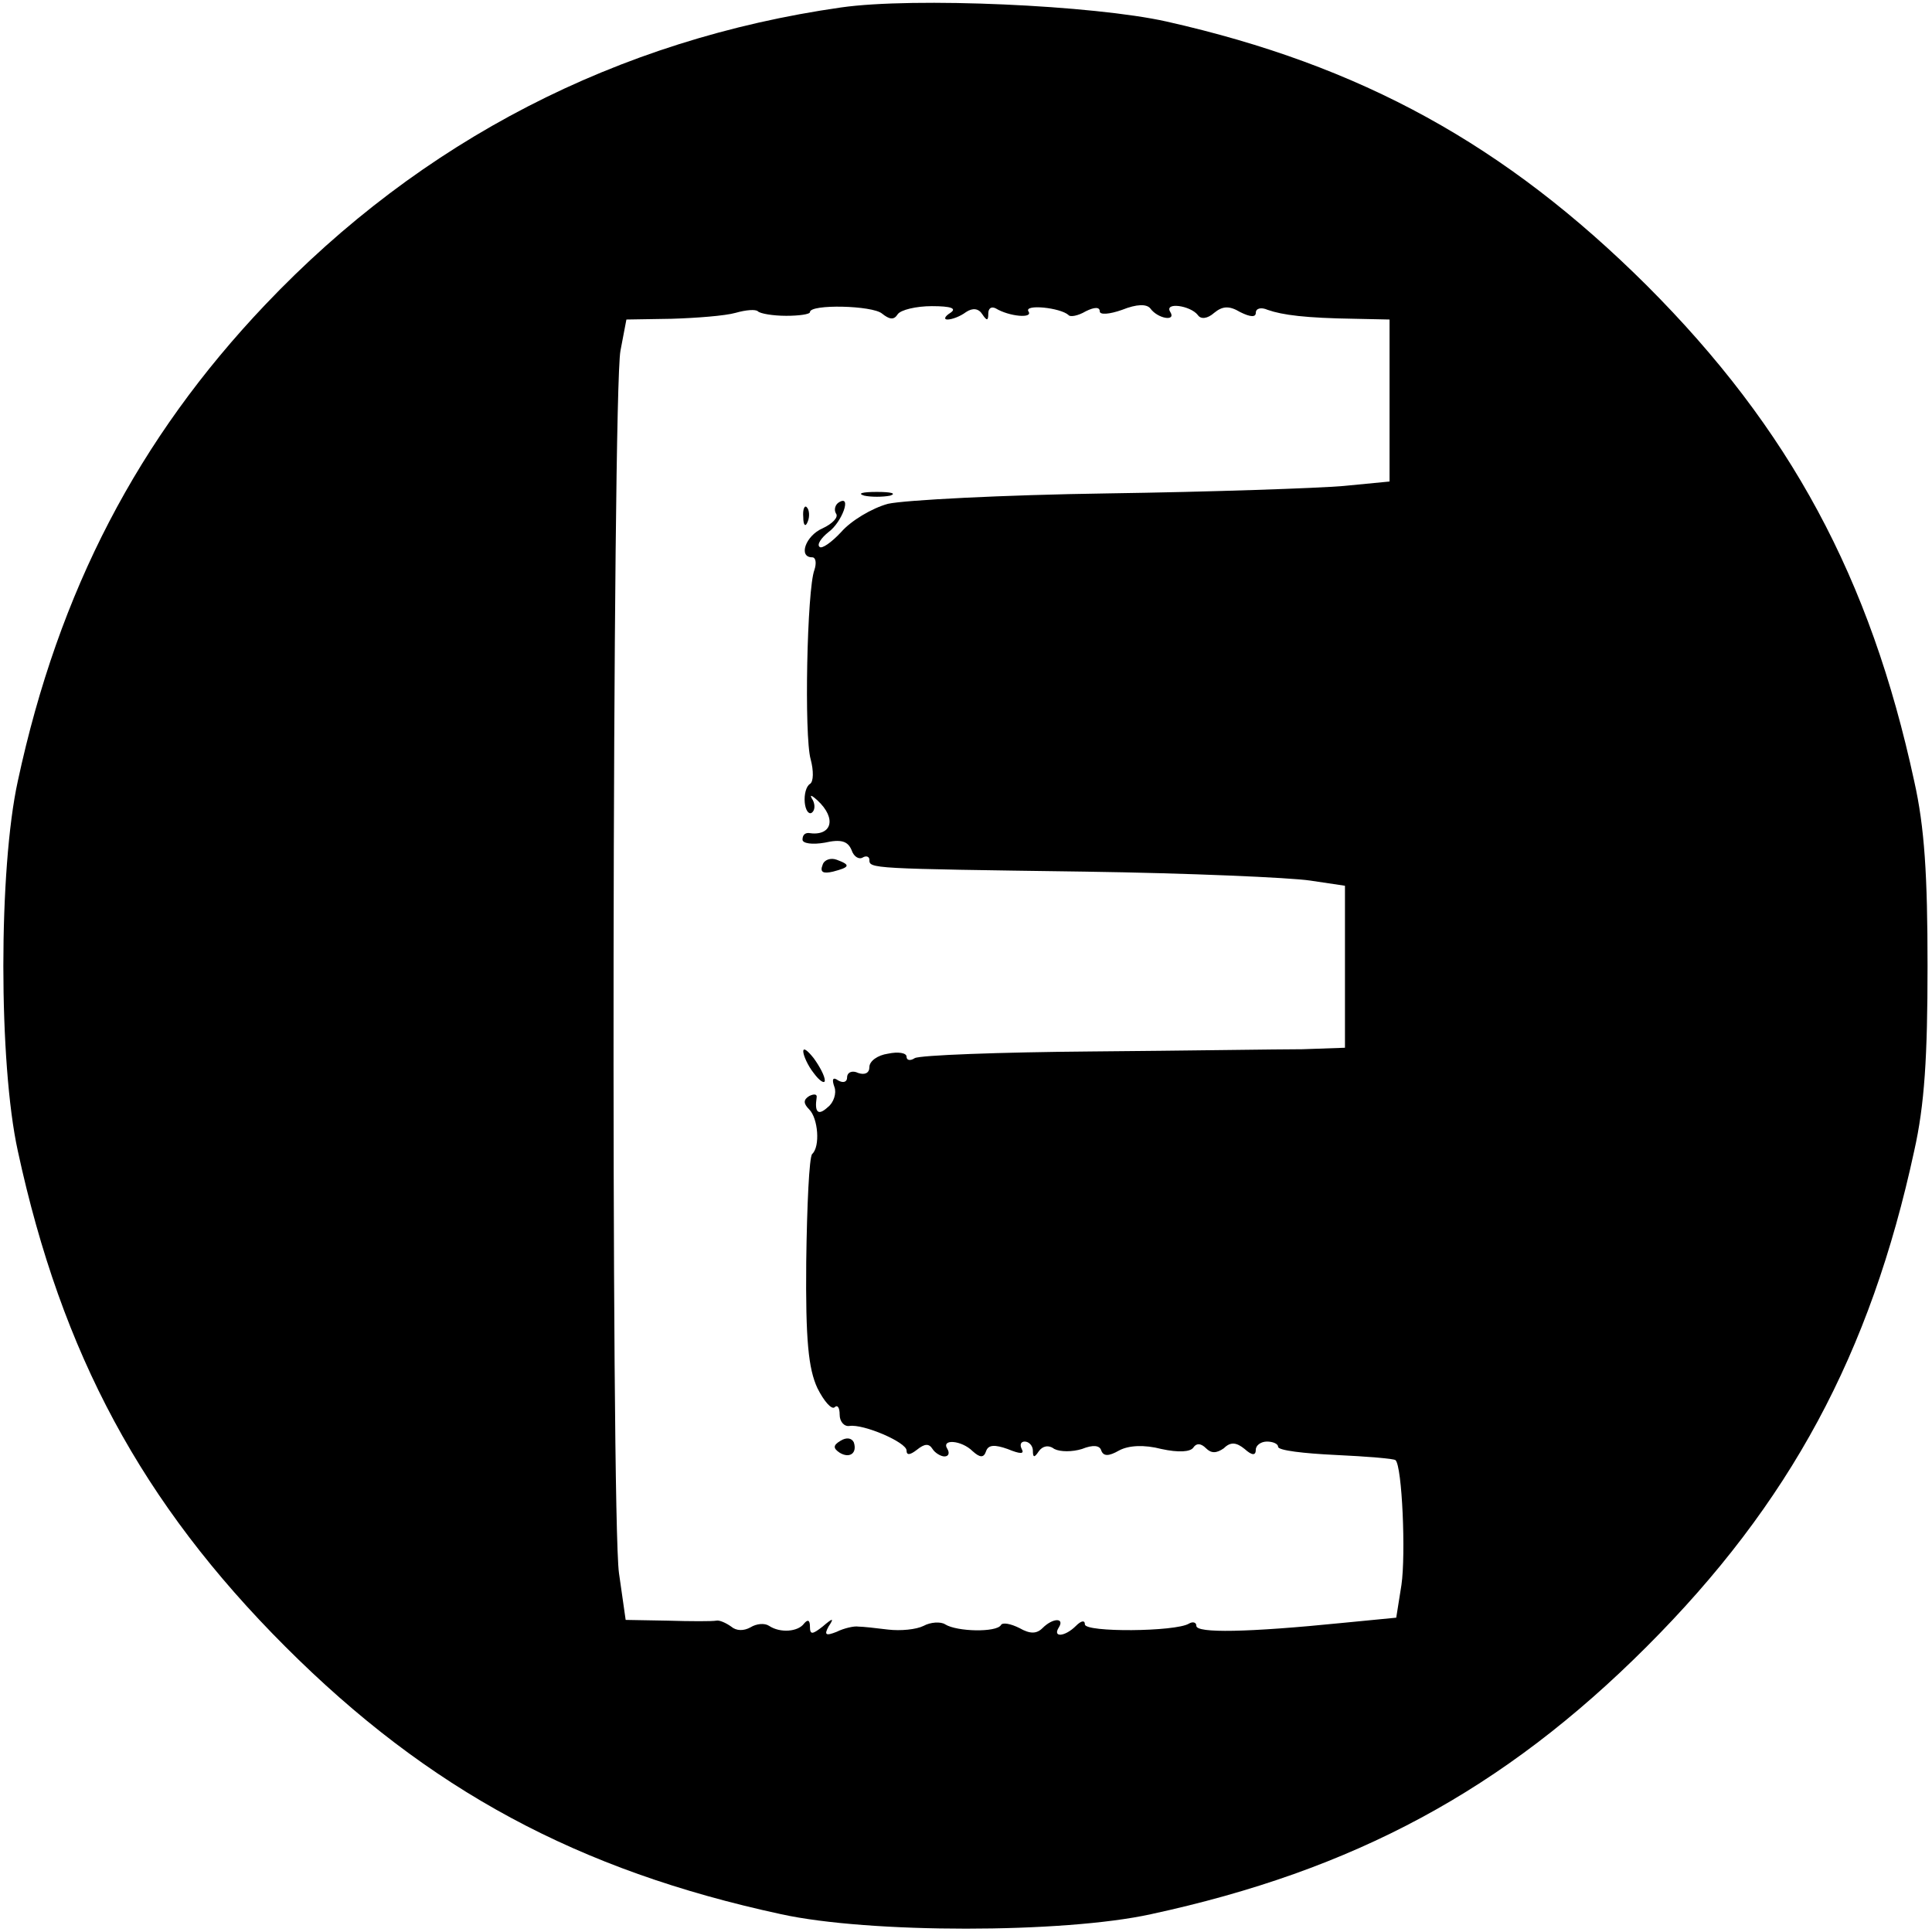 <?xml version="1.0" standalone="no"?>
<!DOCTYPE svg PUBLIC "-//W3C//DTD SVG 20010904//EN"
 "http://www.w3.org/TR/2001/REC-SVG-20010904/DTD/svg10.dtd">
<svg version="1.0" xmlns="http://www.w3.org/2000/svg"
 width="260pt" height="260pt" viewBox="0 0 260 260"
 preserveAspectRatio="xMidYMid meet">
<g transform="translate(0,260) scale(0.1,-0.1)"
fill="#000000" stroke="none">
<path d="M1132 2590 c-301 -43 -565 -179 -775 -400 -171 -180 -278 -385 -333
-641 -26 -118 -26 -380 0 -498 59 -273 167 -474 360 -667 193 -193 394 -301
667 -360 118 -26 380 -26 498 0 273 59 474 167 667 360 193 193 301 394 360
667 14 62 18 127 18 249 0 122 -4 187 -18 249 -59 273 -167 474 -360 667 -190
189 -384 296 -646 355 -98 22 -340 33 -438 19z m-74 -415 c17 0 32 2 32 5 0
11 84 9 97 -2 10 -8 16 -9 21 -1 4 6 25 11 46 11 26 0 34 -3 25 -9 -8 -5 -9
-9 -4 -9 6 0 17 4 25 10 9 6 17 5 22 -3 6 -9 8 -9 8 1 0 7 4 10 10 7 18 -11
51 -14 44 -4 -6 10 43 5 54 -5 2 -3 13 -1 23 5 12 6 19 6 19 0 0 -5 13 -4 30
2 20 8 33 8 38 2 10 -14 35 -18 27 -5 -9 14 27 9 37 -4 4 -6 13 -5 22 3 11 9
20 10 35 1 14 -7 21 -7 21 -1 0 6 7 8 16 4 20 -7 51 -11 117 -12 l47 -1 0
-109 0 -109 -62 -6 c-35 -3 -178 -8 -318 -10 -140 -2 -273 -9 -295 -14 -22 -6
-50 -23 -63 -38 -13 -14 -26 -23 -29 -20 -4 3 2 12 12 20 18 13 32 51 14 40
-5 -3 -7 -10 -4 -15 4 -5 -5 -14 -18 -20 -23 -10 -33 -39 -14 -39 5 0 6 -8 3
-17 -10 -26 -14 -224 -5 -255 4 -15 4 -30 -1 -33 -5 -3 -8 -14 -7 -25 1 -10 5
-16 9 -14 5 3 5 11 2 17 -5 8 -3 8 6 0 27 -25 19 -49 -12 -44 -5 0 -8 -3 -8
-9 0 -5 13 -7 30 -4 22 5 31 2 36 -10 3 -9 10 -13 15 -10 5 3 9 1 9 -3 0 -12
0 -12 290 -16 140 -2 276 -8 303 -12 l47 -7 0 -109 0 -109 -57 -2 c-32 0 -160
-2 -284 -3 -124 -1 -231 -5 -238 -9 -6 -4 -11 -3 -11 2 0 5 -11 7 -25 4 -14
-2 -25 -10 -25 -18 0 -8 -6 -11 -15 -8 -8 4 -15 1 -15 -6 0 -6 -5 -8 -12 -4
-7 5 -9 2 -5 -9 3 -8 -1 -21 -9 -27 -13 -12 -18 -7 -15 13 1 5 -4 5 -10 2 -8
-5 -8 -10 0 -18 12 -12 15 -50 4 -60 -4 -4 -7 -69 -8 -145 -1 -106 3 -144 15
-170 9 -18 19 -29 23 -26 4 4 7 0 7 -10 0 -9 6 -16 13 -15 19 3 77 -22 77 -33
0 -7 5 -6 14 1 10 8 16 9 21 1 3 -5 11 -10 16 -10 6 0 7 5 4 10 -9 14 19 12
34 -3 10 -9 15 -9 18 0 3 9 12 9 29 3 17 -7 23 -7 19 0 -3 6 -1 10 4 10 6 0
11 -6 11 -12 0 -10 2 -10 8 -1 5 7 13 9 21 3 8 -4 24 -4 37 0 15 6 24 5 26 -2
3 -8 10 -8 24 0 13 7 34 8 57 2 23 -5 39 -4 43 2 4 6 10 6 17 -1 7 -7 14 -7
24 0 9 9 17 8 28 -1 10 -9 15 -9 15 -1 0 6 7 11 15 11 8 0 15 -3 15 -7 0 -5
35 -9 77 -11 43 -2 79 -5 81 -7 9 -8 14 -127 8 -168 l-7 -44 -72 -7 c-129 -13
-197 -14 -197 -4 0 5 -5 6 -10 3 -18 -11 -140 -12 -140 -1 0 6 -5 5 -12 -2
-15 -15 -32 -16 -23 -2 8 13 -8 13 -22 -1 -8 -8 -17 -8 -31 0 -12 6 -23 8 -25
4 -6 -10 -59 -9 -75 1 -6 4 -20 3 -29 -2 -10 -5 -31 -7 -48 -5 -16 2 -34 4
-40 4 -5 1 -19 -2 -29 -7 -15 -6 -17 -4 -11 7 8 12 6 12 -8 0 -14 -11 -17 -11
-17 0 0 9 -3 10 -8 4 -8 -11 -32 -13 -47 -3 -6 4 -17 3 -25 -2 -9 -5 -19 -5
-26 1 -7 5 -16 9 -20 8 -5 -1 -34 -1 -66 0 l-56 1 -9 63 c-11 78 -9 1587 2
1645 l8 42 61 1 c33 1 72 4 86 8 14 4 27 5 30 2 3 -3 20 -6 38 -6z"/>
<path d="M1163 1933 c9 -2 25 -2 35 0 9 3 1 5 -18 5 -19 0 -27 -2 -17 -5z"/>
<path d="M1081 1904 c0 -11 3 -14 6 -6 3 7 2 16 -1 19 -3 4 -6 -2 -5 -13z"/>
<path d="M1107 1436 c-4 -10 1 -12 14 -9 23 6 24 9 5 16 -8 3 -17 0 -19 -7z"/>
<path d="M1081 1185 c0 -5 6 -19 14 -29 8 -11 15 -15 15 -10 0 6 -7 19 -15 30
-8 10 -14 15 -14 9z"/>
<path d="M1131 661 c-10 -6 -10 -10 -1 -16 13 -8 24 -1 19 14 -3 6 -10 7 -18
2z"/>
</g>
</svg>
